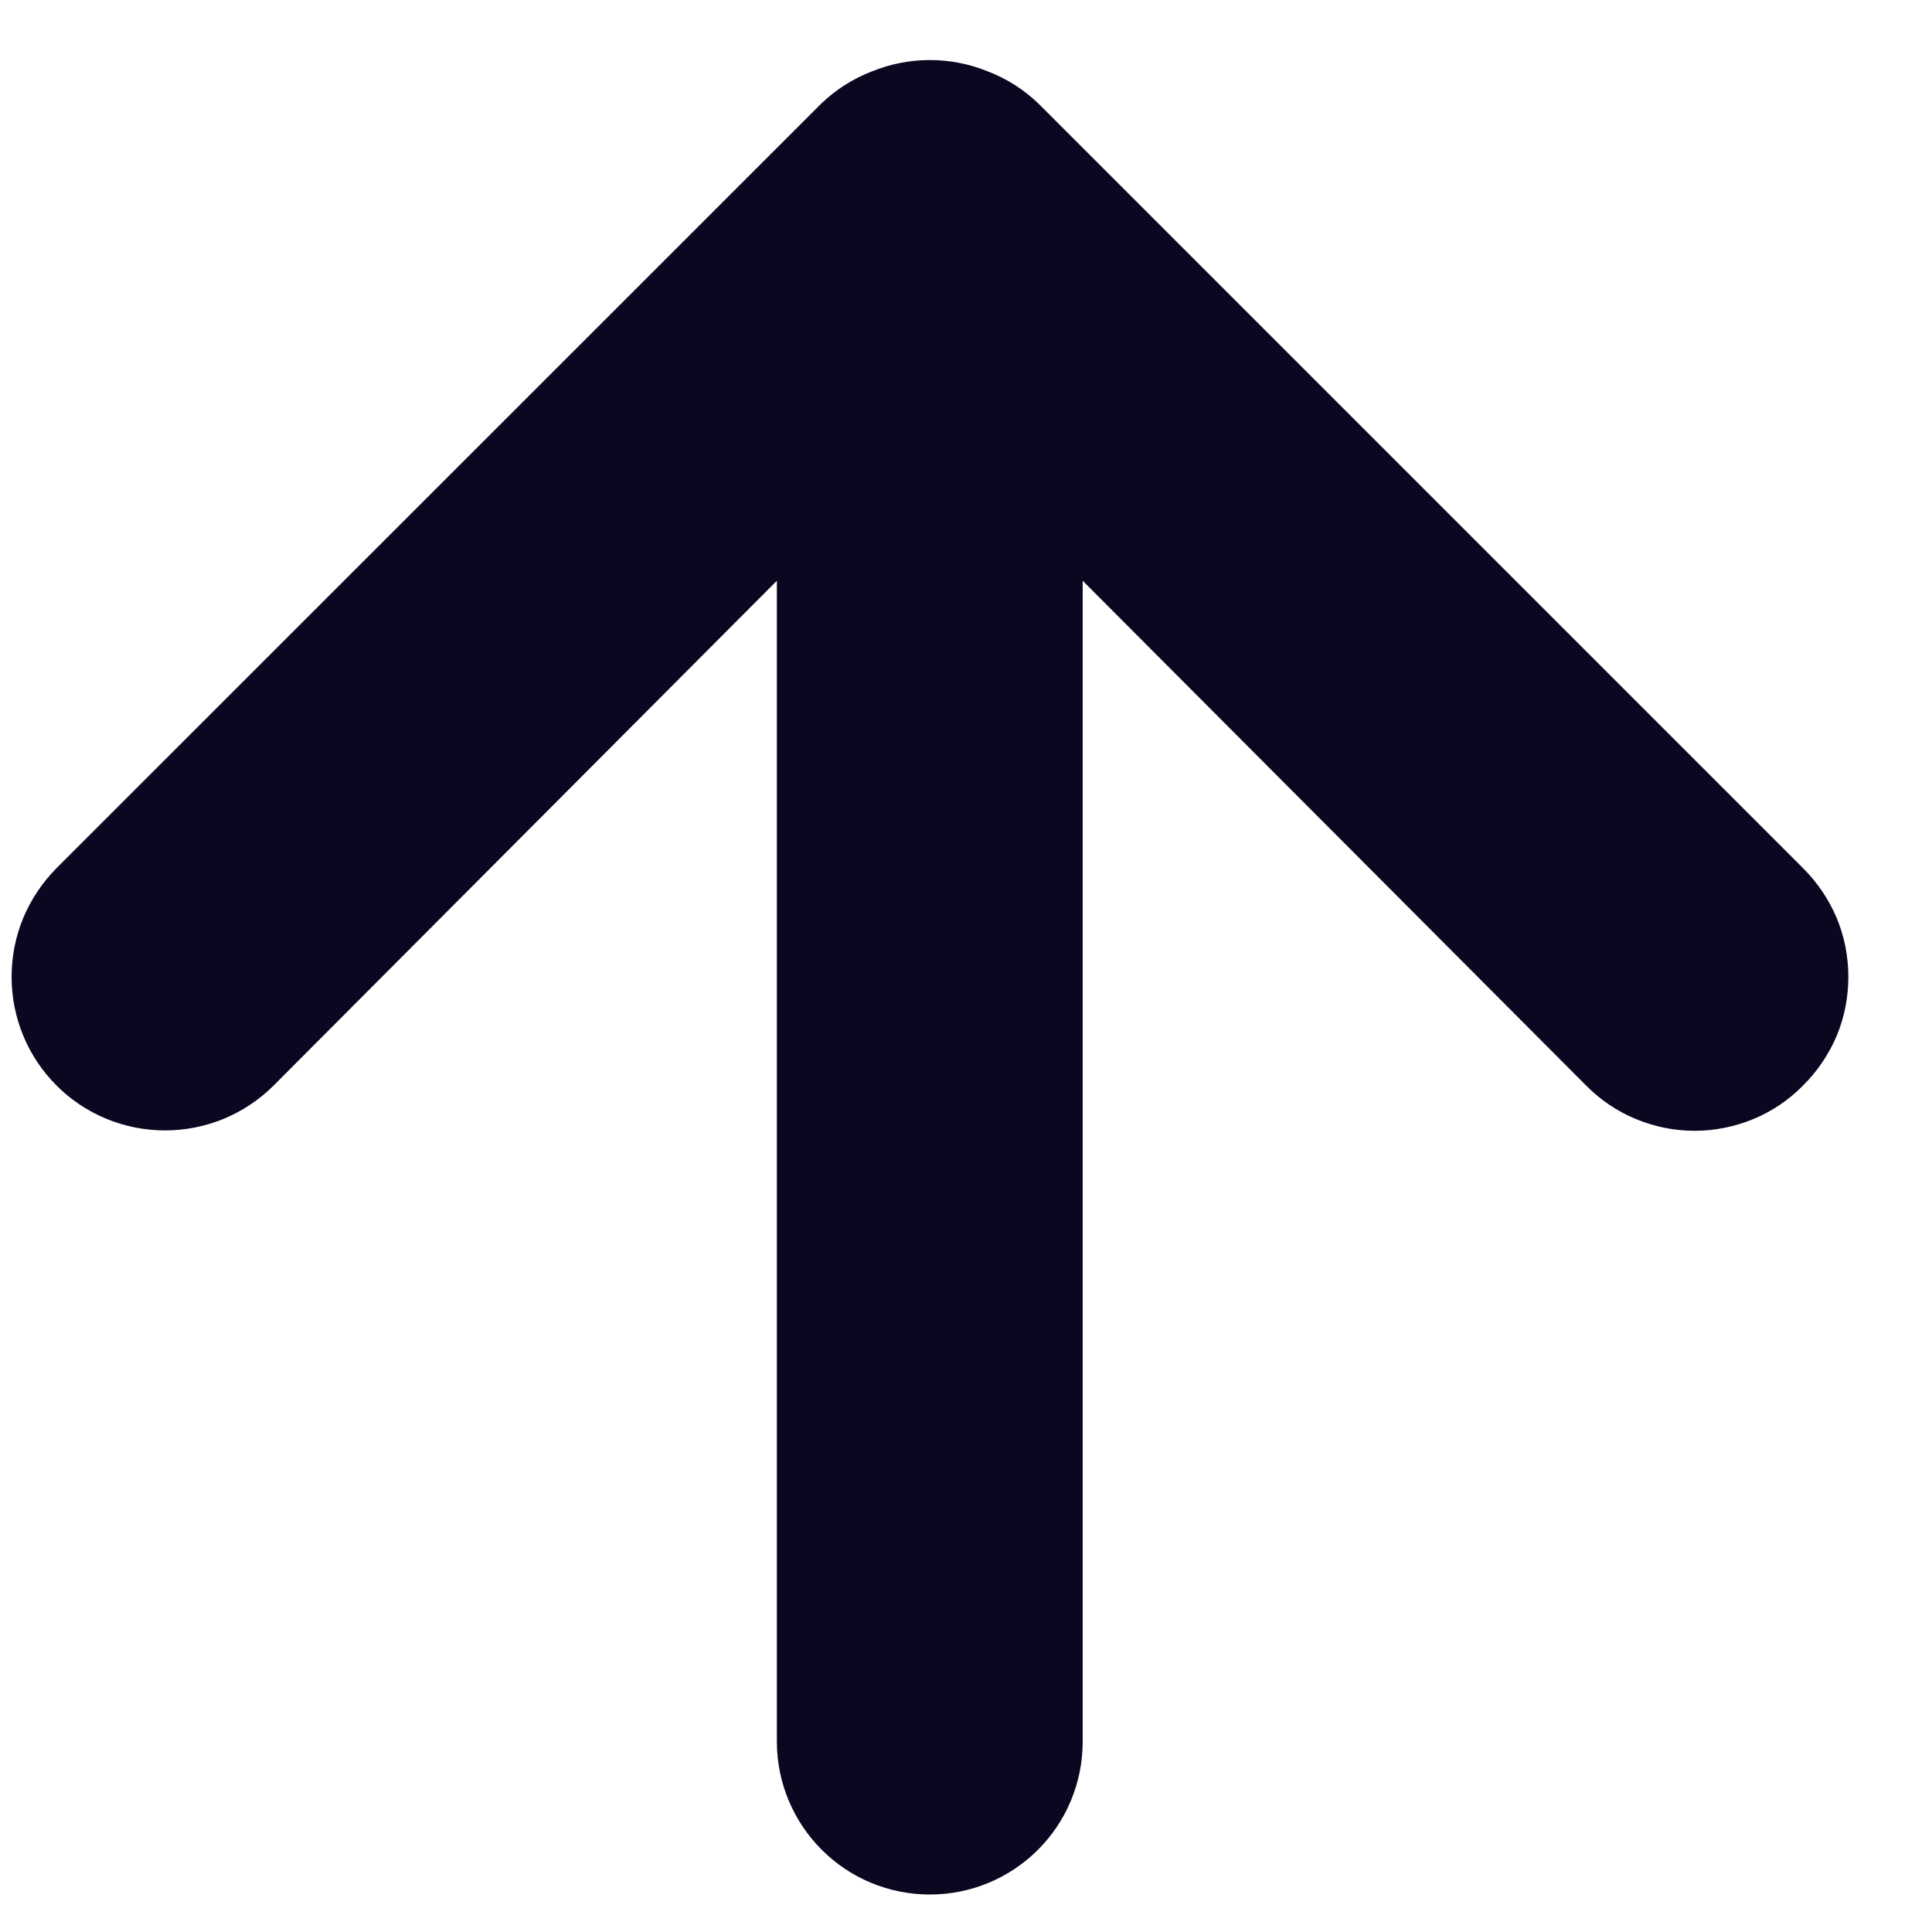 <svg width="10" height="10" viewBox="0 0 10 10" fill="none" xmlns="http://www.w3.org/2000/svg">
<path d="M9.333 4.494L5.375 0.536C5.3 0.464 5.211 0.407 5.114 0.37C4.921 0.291 4.705 0.291 4.512 0.37C4.415 0.407 4.326 0.464 4.251 0.536L0.292 4.494C0.219 4.568 0.16 4.656 0.12 4.752C0.08 4.849 0.06 4.952 0.06 5.056C0.06 5.267 0.143 5.469 0.292 5.618C0.441 5.768 0.644 5.851 0.854 5.851C1.065 5.851 1.267 5.768 1.417 5.618L4.021 3.006V9.015C4.021 9.225 4.105 9.426 4.253 9.574C4.401 9.723 4.603 9.806 4.813 9.806C5.023 9.806 5.224 9.723 5.373 9.574C5.521 9.426 5.604 9.225 5.604 9.015V3.006L8.209 5.618C8.283 5.693 8.37 5.752 8.467 5.792C8.563 5.832 8.667 5.853 8.771 5.853C8.876 5.853 8.979 5.832 9.076 5.792C9.172 5.752 9.26 5.693 9.333 5.618C9.407 5.545 9.466 5.457 9.507 5.361C9.547 5.264 9.567 5.161 9.567 5.056C9.567 4.952 9.547 4.848 9.507 4.752C9.466 4.655 9.407 4.568 9.333 4.494Z" fill="#0B0721"/>
</svg>
